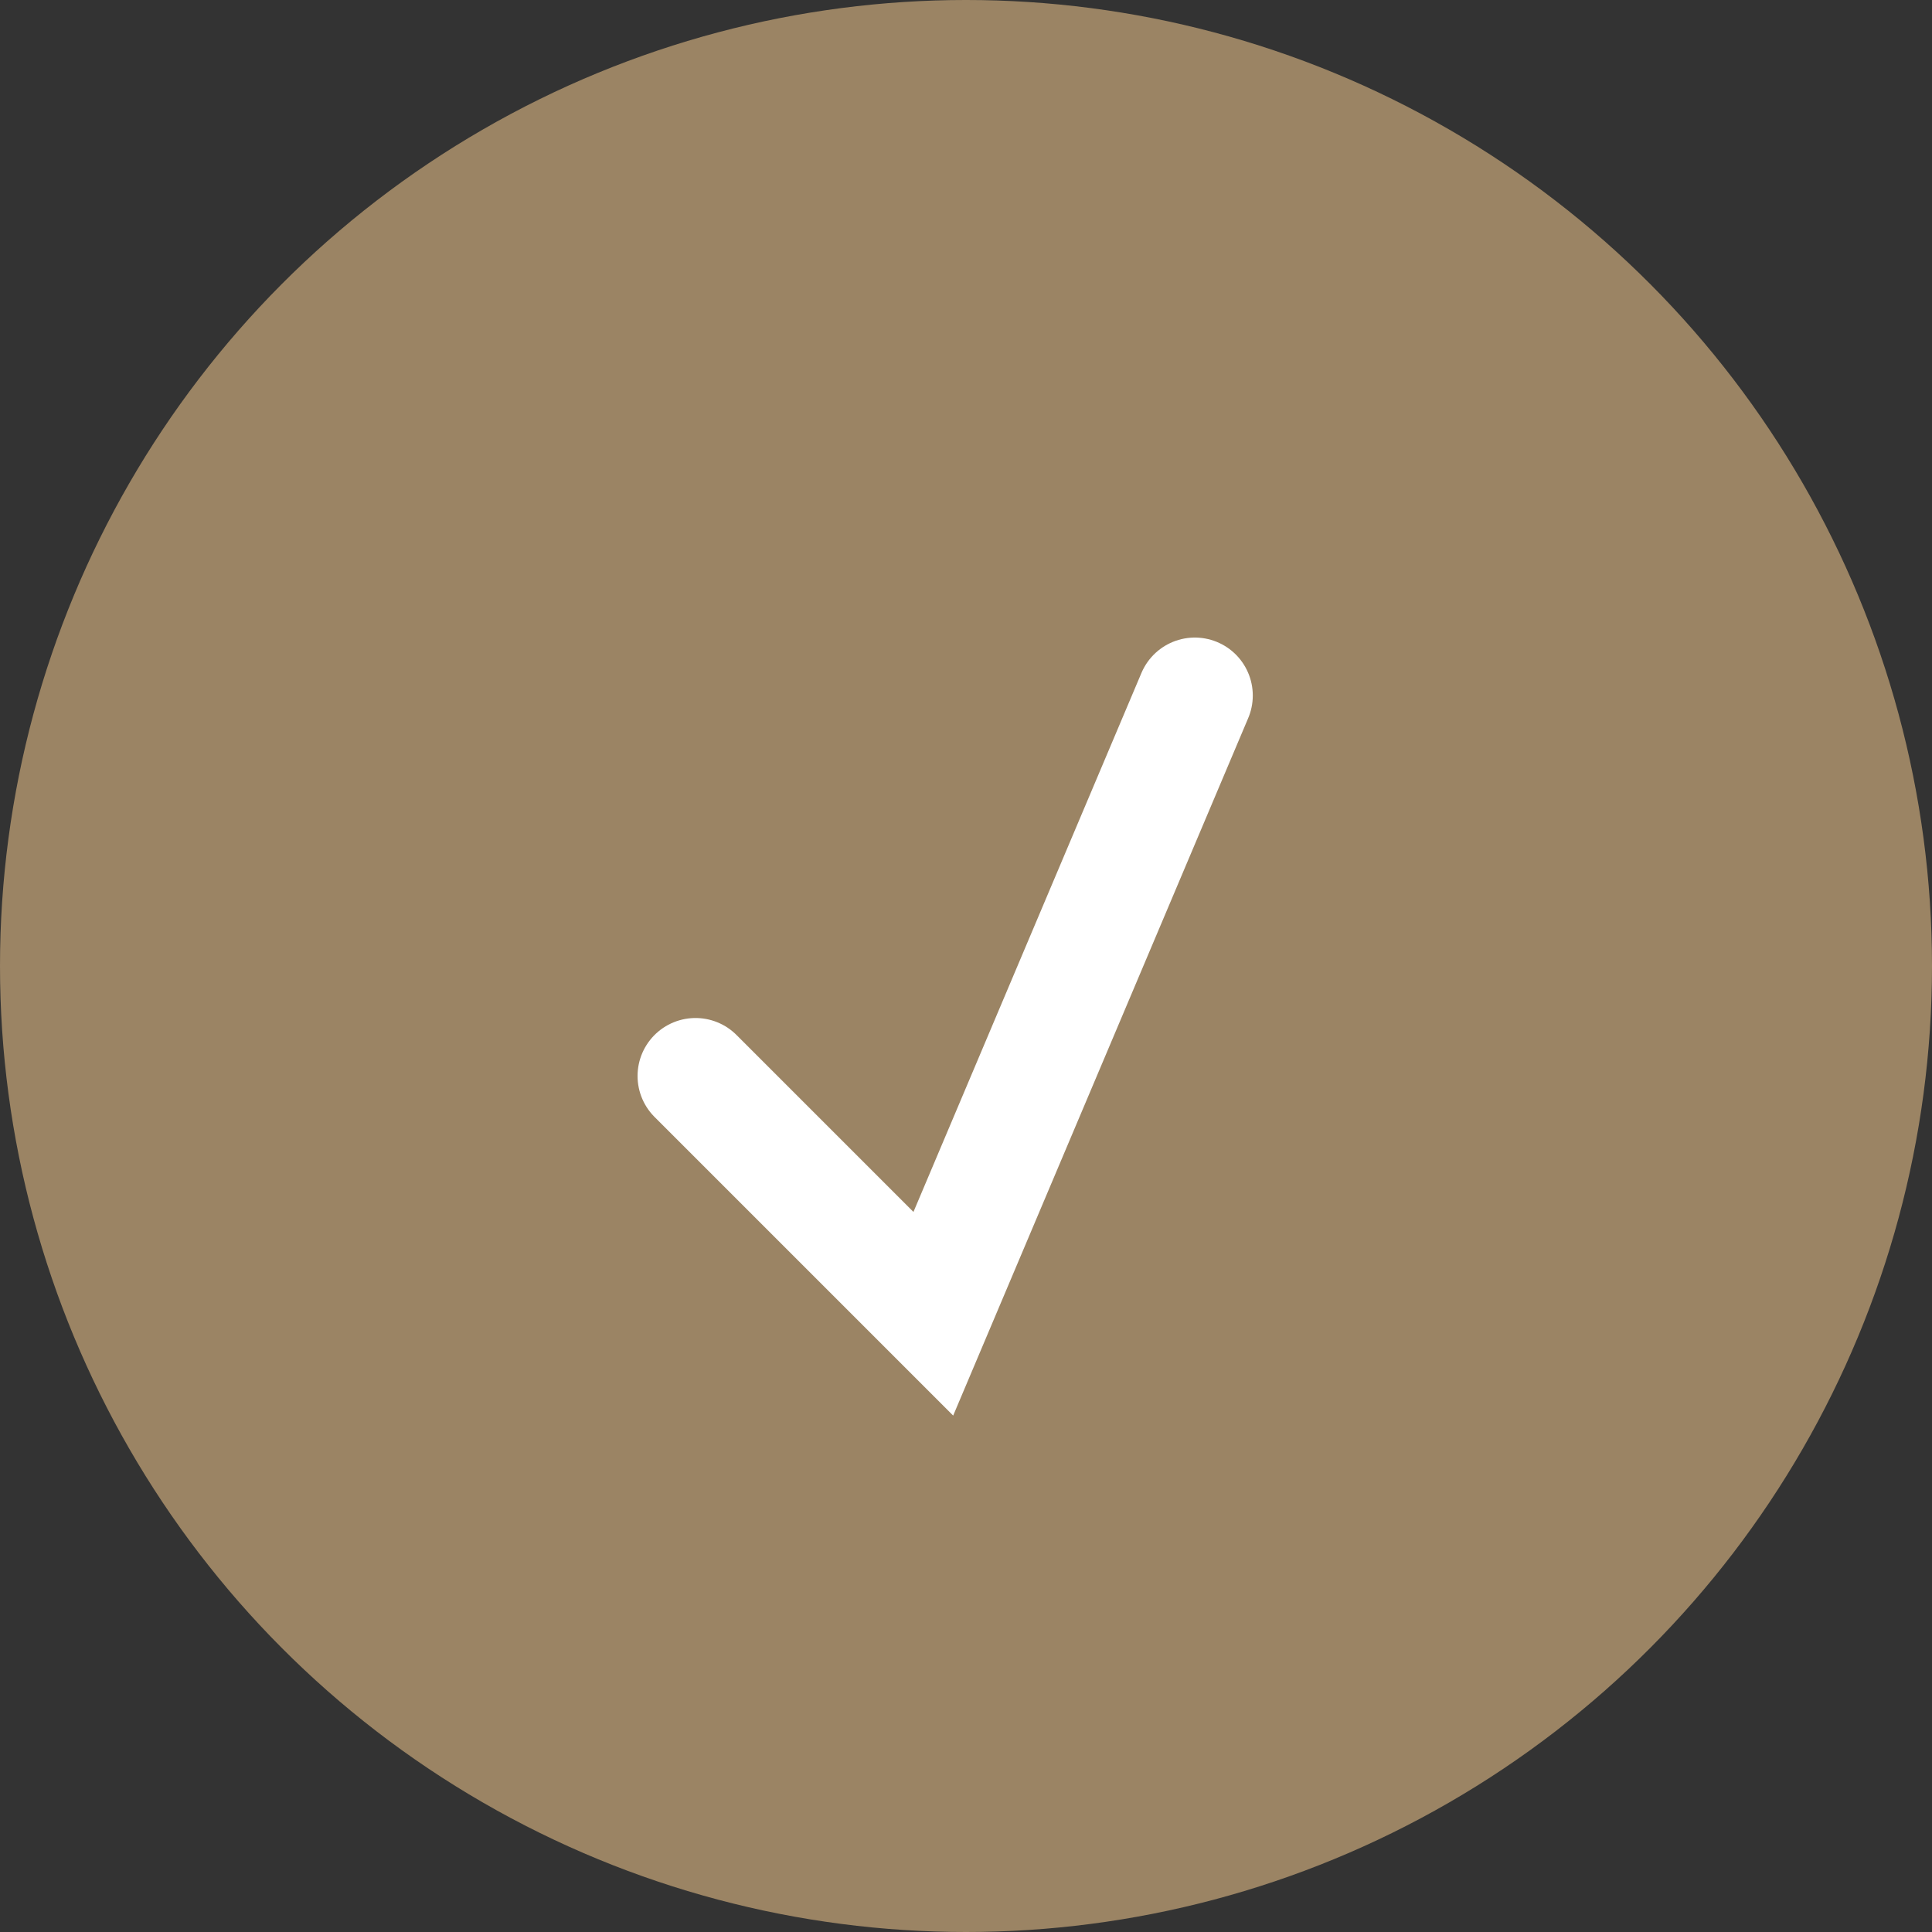 <svg width="25" height="25" viewBox="0 0 25 25" fill="none" xmlns="http://www.w3.org/2000/svg">
<rect x="0" y="0" width="25" height="25" fill="#333333" stroke="none"/>
<circle cx="12.5" cy="12.5" r="12.5" fill="#9B8464"/>
<path d="M9 13.923L12.077 17L15.461 9" stroke="white" stroke-width="1.5" stroke-linecap="round"/>
</svg>
